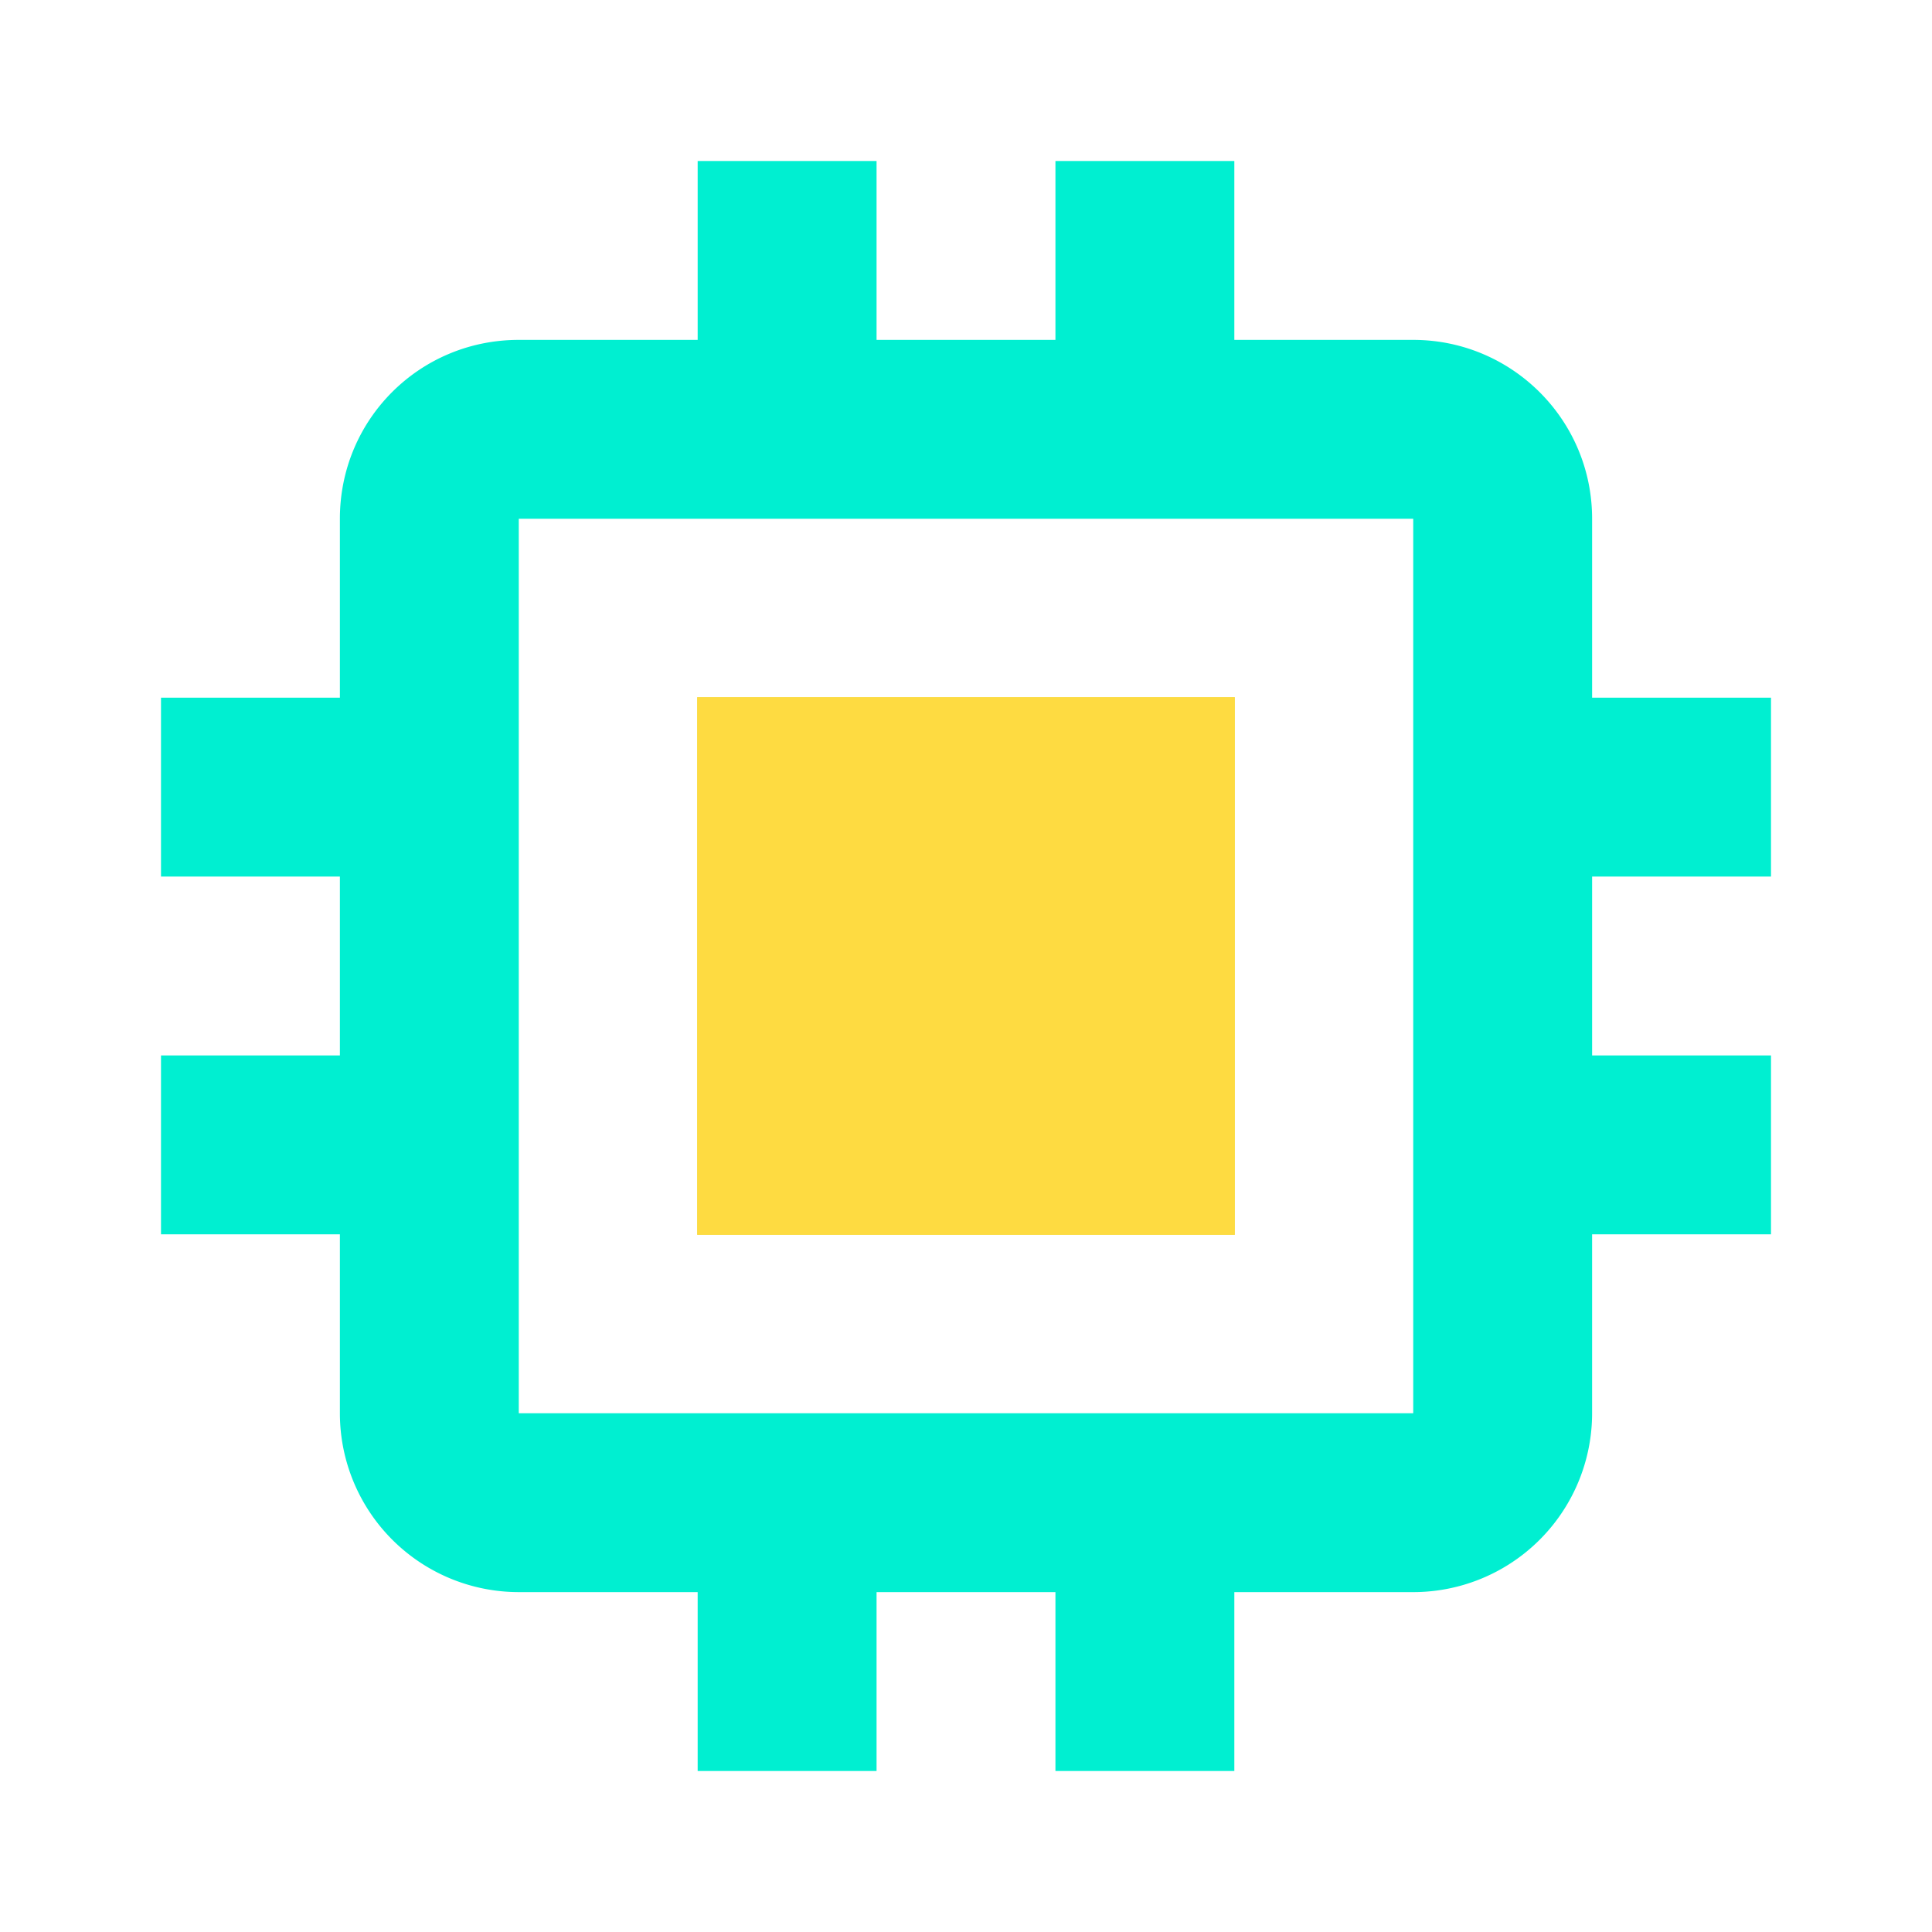 <?xml version="1.0" encoding="UTF-8" standalone="no"?>
<svg
   version="1.1"
   width="240"
   height="240"
   viewBox="0 0 240 240"
   id="svg4"
   sodipodi:docname="memory.svg"
   inkscape:version="1.1.2 (0a00cf5339, 2022-02-04, custom)"
   xmlns:inkscape="http://www.inkscape.org/namespaces/inkscape"
   xmlns:sodipodi="http://sodipodi.sourceforge.net/DTD/sodipodi-0.dtd"
   xmlns="http://www.w3.org/2000/svg"
   xmlns:svg="http://www.w3.org/2000/svg"
   xmlns:rdf="http://www.w3.org/1999/02/22-rdf-syntax-ns#"
   xmlns:cc="http://creativecommons.org/ns#"
   xmlns:dc="http://purl.org/dc/elements/1.1/">
  <defs
     id="defs8" />
  <sodipodi:namedview
     pagecolor="#ffffff"
     bordercolor="#666666"
     borderopacity="1"
     objecttolerance="10"
     gridtolerance="10"
     guidetolerance="10"
     inkscape:pageopacity="0"
     inkscape:pageshadow="2"
     inkscape:window-width="1898"
     inkscape:window-height="1024"
     id="namedview6"
     showgrid="false"
     inkscape:pagecheckerboard="true"
     inkscape:zoom="2.7812867"
     inkscape:cx="120.44785"
     inkscape:cy="135.18923"
     inkscape:window-x="10"
     inkscape:window-y="44"
     inkscape:window-maximized="0"
     inkscape:current-layer="svg4" />
  <path
     d="M 175.556,175.556 H 64.444 V 64.444 H 175.556 M 220,108.889 V 86.667 H 197.778 V 64.444 c 0,-12.333 -10,-22.222 -22.222,-22.222 H 153.333 V 20 H 131.111 V 42.222 H 108.889 V 20 H 86.667 V 42.222 H 64.444 c -12.333,0 -22.222,9.889 -22.222,22.222 V 86.667 H 20 v 22.222 h 22.222 v 22.222 H 20 v 22.222 h 22.222 v 22.222 a 22.222,22.222 0 0 0 22.222,22.222 H 86.667 V 220 h 22.222 v -22.222 h 22.222 V 220 h 22.222 v -22.222 h 22.222 a 22.222,22.222 0 0 0 22.222,-22.222 V 153.333 H 220 v -22.222 h -22.222 v -22.222 m -66.667,22.222 h -22.222 v -22.222 h 22.222 M 153.333,86.667 H 86.667 v 66.667 h 66.667 z"
     id="path2"
     inkscape:connector-curvature="0"
     style="fill:#00efd1;stroke-width:11.111;fill-opacity:1" />
  <rect
     style="fill:#fedb41;fill-opacity:1;stroke:#fedb41;stroke-width:0.133;stroke-opacity:1;paint-order:stroke fill markers"
     id="rect981"
     width="66.667"
     height="66.667"
     x="86.667"
     y="86.667"
     ry="0" />
</svg>
